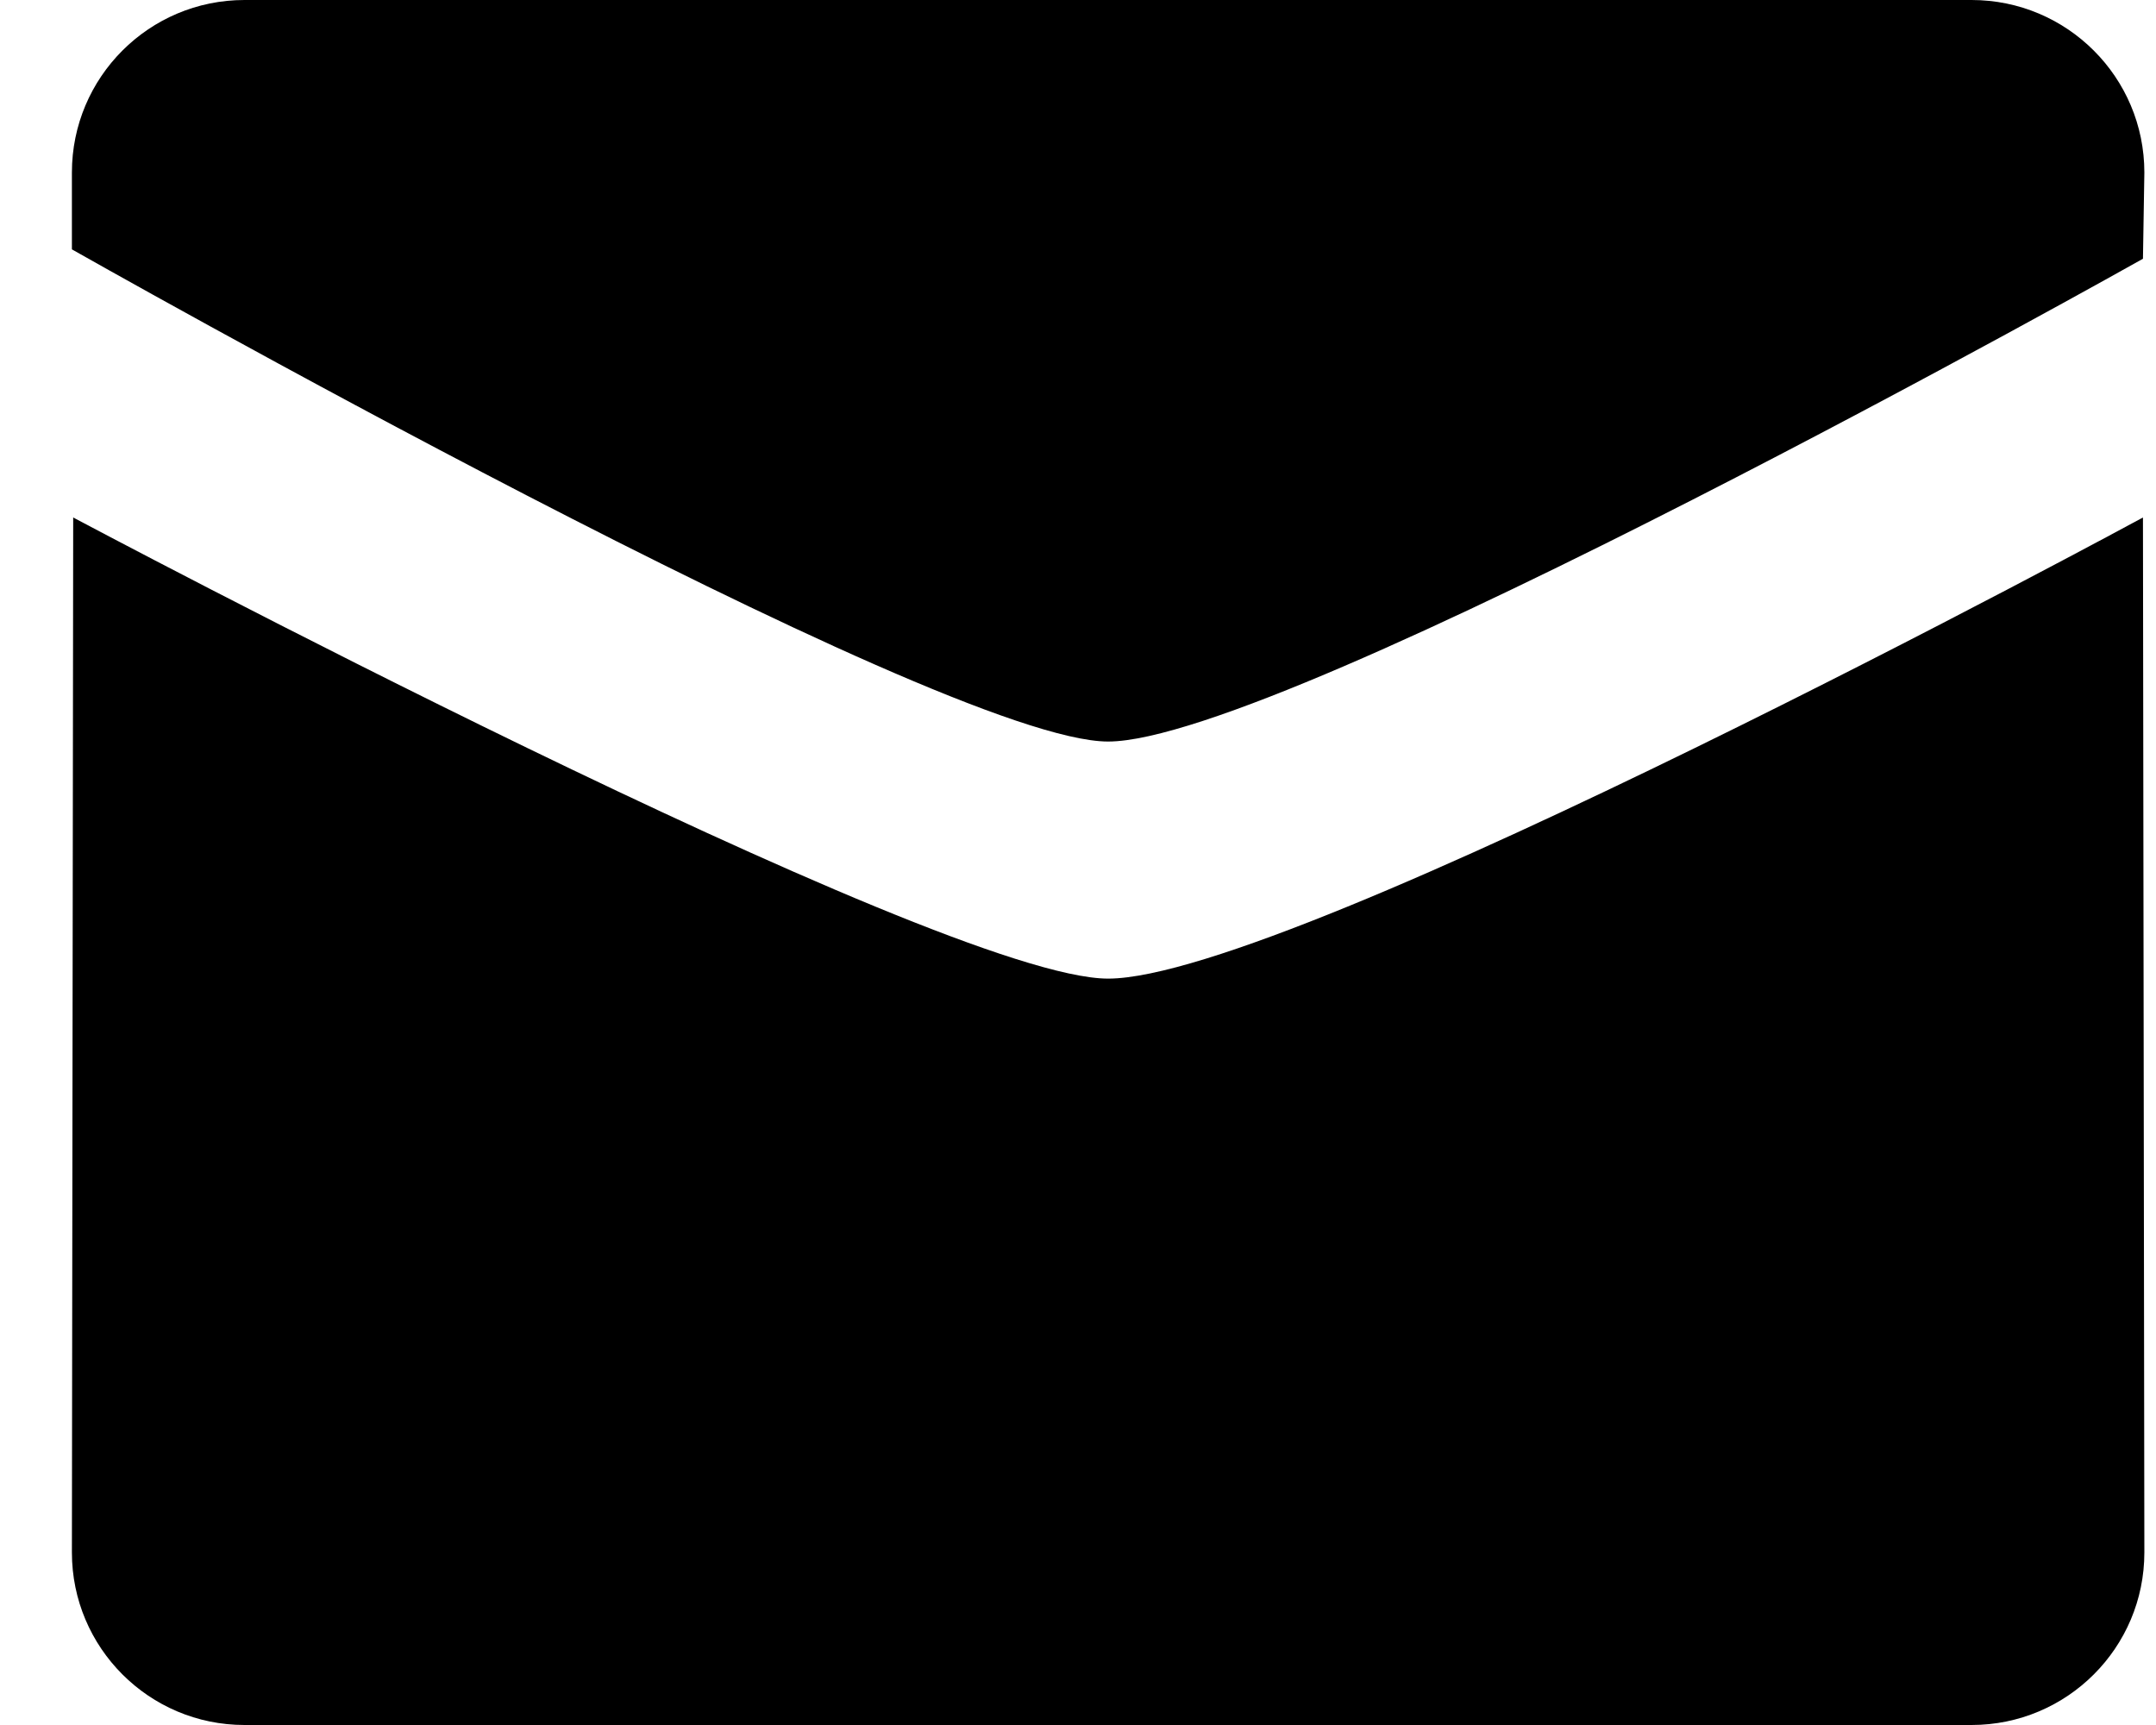 <svg width="20" height="16" viewBox="0 0 20 16" fill="none" xmlns="http://www.w3.org/2000/svg">
<path fill-rule="evenodd" clip-rule="evenodd" d="M19.879 2.4C19.879 2.4 11.916 6.878 10.279 6.878C8.716 6.878 0.667 2.313 0.667 2.313V1.6C0.667 0.717 1.383 0 2.268 0H18.289C19.175 0 19.892 0.717 19.892 1.6L19.879 2.4ZM0.679 4.8C0.679 4.8 8.716 9.077 10.279 9.077C11.992 9.077 19.879 4.8 19.879 4.8L19.892 14.4C19.892 15.283 19.175 16 18.289 16H2.268C1.384 16 0.667 15.283 0.667 14.4L0.679 4.8Z" fill="black"/>
</svg>
